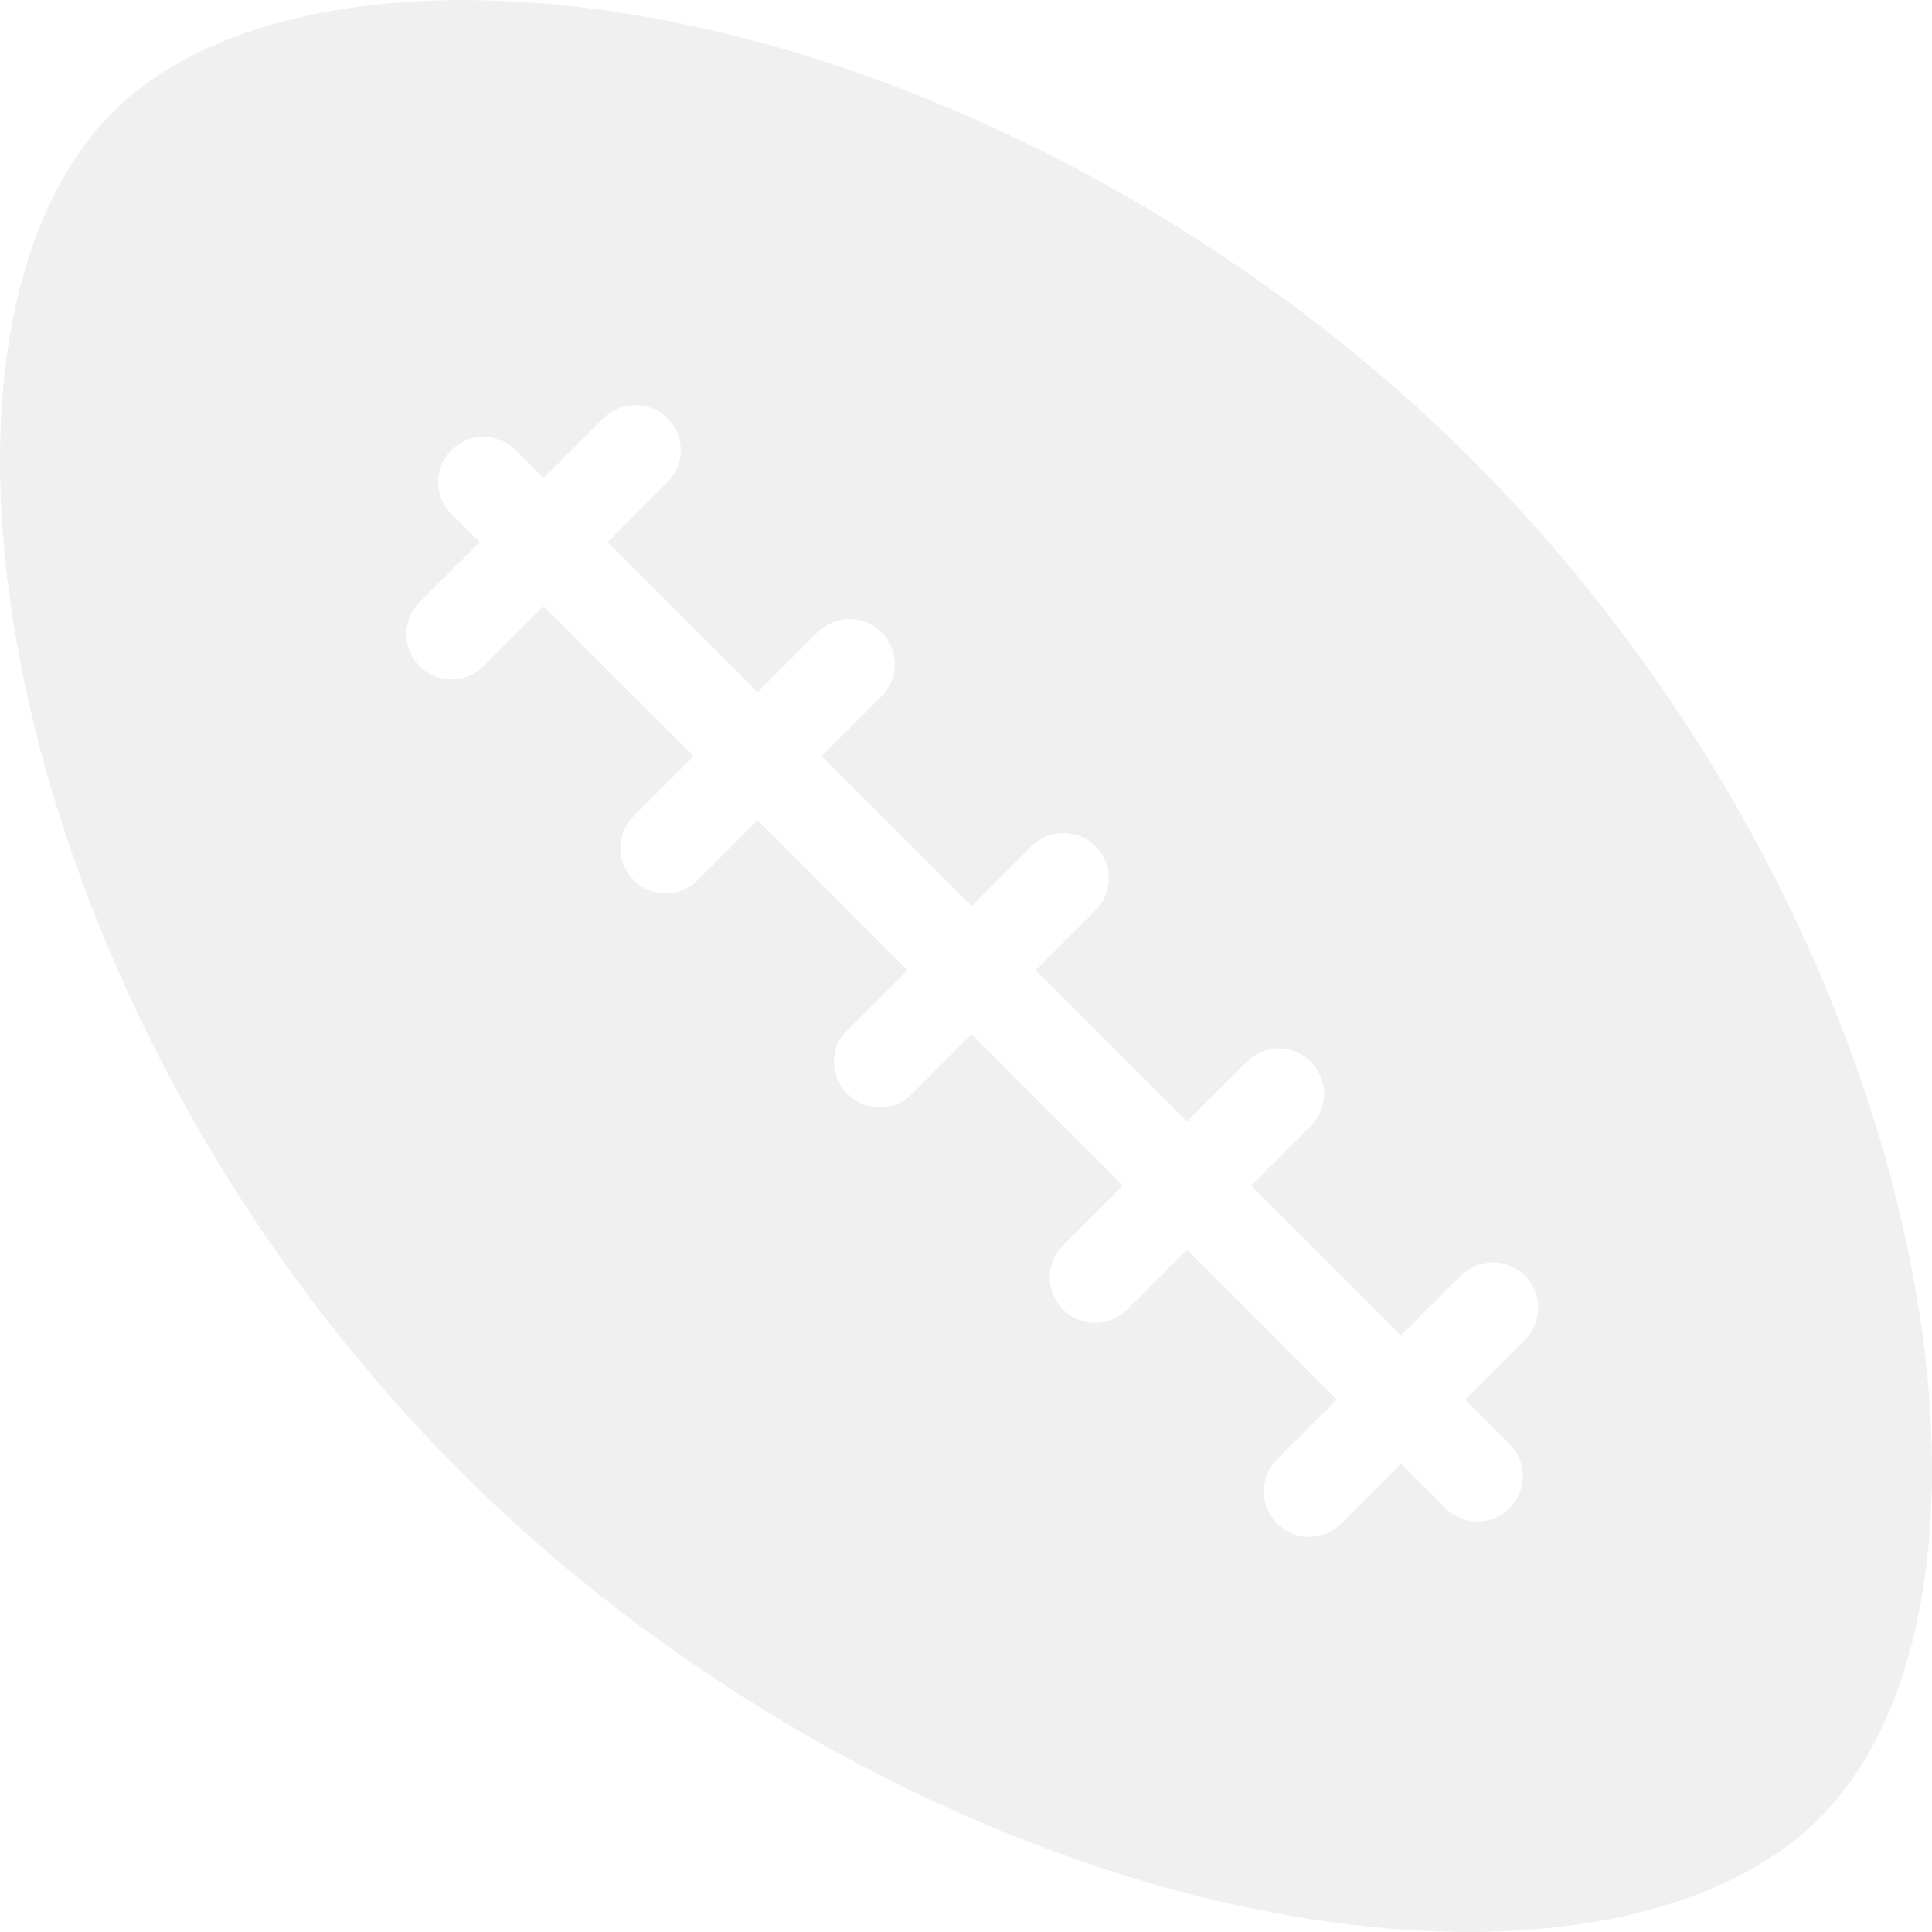 <?xml version="1.0" encoding="UTF-8" standalone="no"?>
<svg
   xmlns:dc="http://purl.org/dc/elements/1.1/"
   xmlns:cc="http://creativecommons.org/ns#"
   xmlns:rdf="http://www.w3.org/1999/02/22-rdf-syntax-ns#"
   xmlns:svg="http://www.w3.org/2000/svg"
   xmlns="http://www.w3.org/2000/svg"
   xmlns:sodipodi="http://sodipodi.sourceforge.net/DTD/sodipodi-0.dtd"
   xmlns:inkscape="http://www.inkscape.org/namespaces/inkscape"
   inkscape:version="1.0 (6e3e5246a0, 2020-05-07)"
   sodipodi:docname="football-icon.svg"
   xml:space="preserve"
   fill-opacity="0.06"
   style="enable-background:new 0 0 503.999 503.999;"
   viewBox="0 0 503.999 503.999"
   y="0px"
   x="0px"
   id="Layer_1"
   version="1.1"><defs
   id="defs180" /><sodipodi:namedview
   inkscape:current-layer="Layer_1"
   inkscape:window-maximized="1"
   inkscape:window-y="240"
   inkscape:window-x="1080"
   inkscape:cy="395.39593"
   inkscape:cx="292.63266"
   inkscape:zoom="0.29462841"
   showgrid="false"
   id="namedview178"
   inkscape:window-height="1044"
   inkscape:window-width="2560"
   inkscape:pageshadow="2"
   inkscape:pageopacity="0"
   guidetolerance="10"
   gridtolerance="10"
   objecttolerance="10"
   borderopacity="1"
   bordercolor="#666666"
   pagecolor="#ffffff" />
<g
   id="g145">
	<g
   id="g143">
		<path
   sodipodi:nodetypes="sscssscsccscscccscccccssccccscscccssscccsccccscccccccccsccsccccccccccsc"
   id="path141"
   d="M 383.864,119.79 C 311.108,47.034 207.772,0.022 120.616,0.022 c -39.952,0 -72.312,10.348 -91.1,29.144 -59.36,59.356 -29.2,234.872 90.624,354.696 72.752,72.752 176.076,120.116 263.244,120.116 h 0.012 c 39.944,0 72.3,-10.7 91.088,-29.492 59.36,-59.356 29.2,-234.876 -90.62,-354.696 z m 13.928,229.716 -15.616,15.616 11.62,11.62 c 4.616,4.616 4.616,12.096 0,16.708 -2.304,2.308 -5.328,3.464 -8.352,3.464 -3.028,0 -6.048,-1.156 -8.356,-3.464 l -11.624,-11.62 -15.612,15.616 c -2.304,2.308 -5.332,3.46 -8.352,3.46 -3.024,0 -6.056,-1.156 -8.356,-3.46 -4.616,-4.616 -4.616,-12.096 0,-16.708 l 15.616,-15.616 c -39.128,-39.12 -4.965,-4.957 -39.128,-39.12 l -15.608,15.62 c -2.308,2.304 -5.336,3.46 -8.36,3.46 -3.024,0 -6.052,-1.156 -8.356,-3.46 -4.616,-4.616 -4.616,-12.096 -0.004,-16.712 l 15.616,-15.62 -39.468,-39.468 -15.616,15.616 c -2.304,2.308 -5.332,3.46 -8.36,3.46 -3.02,0 -6.044,-1.152 -8.352,-3.464 -4.616,-4.612 -4.885,-12.382 0,-16.712 l 15.616,-15.616 -39.108,-39.116 -15.616,15.616 c -2.304,2.308 -5.336,3.46 -8.36,3.46 -3.024,0 -6.048,-1.152 -8.352,-3.456 -4.616,-4.616 -4.616,-12.1 0,-16.716 l 15.616,-15.616 c -39.124,-39.12 -9.108,-9.104 -39.124,-39.12 l -15.612,15.616 c -2.308,2.308 -5.336,3.464 -8.36,3.464 -3.024,0 -6.048,-1.156 -8.356,-3.46 -4.612,-4.616 -4.612,-12.096 0,-16.712 l 15.62,-15.62 c -47.32,-47.312 25.592,25.288 -7.32,-7.312 -4.612,-4.612 -4.612,-12.096 0,-16.712 4.612,-4.616 12.096,-4.616 16.708,0 47.32,47.312 -24.012,-24.009 7.32,7.312 l 15.612,-15.616 c 4.62,-4.616 12.1,-4.612 16.716,0 4.612,4.616 4.612,12.1 0,16.712 l -15.62,15.616 c 39.128,39.124 5.542,5.562 39.128,39.124 l 15.616,-15.616 c 4.612,-4.616 12.092,-4.612 16.708,0 4.616,4.616 4.616,12.096 0,16.712 l -15.616,15.616 39.124,39.124 15.616,-15.616 c 4.612,-4.612 12.1,-4.608 16.716,0 4.608,4.612 4.608,12.096 -0.004,16.712 l -15.616,15.616 39.464,39.46 15.62,-15.616 c 4.612,-4.612 12.1,-4.612 16.712,0 4.612,4.616 4.612,12.096 0.004,16.716 l -15.62,15.616 c 39.12,39.124 3.218,3.209 39.12,39.124 l 15.616,-15.62 c 4.616,-4.616 12.1,-4.616 16.712,0 4.608,4.612 4.608,12.092 -0.012,16.708 z" />
	</g>
</g>
<g
   id="g147">
</g>
<g
   id="g149">
</g>
<g
   id="g151">
</g>
<g
   id="g153">
</g>
<g
   id="g155">
</g>
<g
   id="g157">
</g>
<g
   id="g159">
</g>
<g
   id="g161">
</g>
<g
   id="g163">
</g>
<g
   id="g165">
</g>
<g
   id="g167">
</g>
<g
   id="g169">
</g>
<g
   id="g171">
</g>
<g
   id="g173">
</g>
<g
   id="g175">
</g>
</svg>
